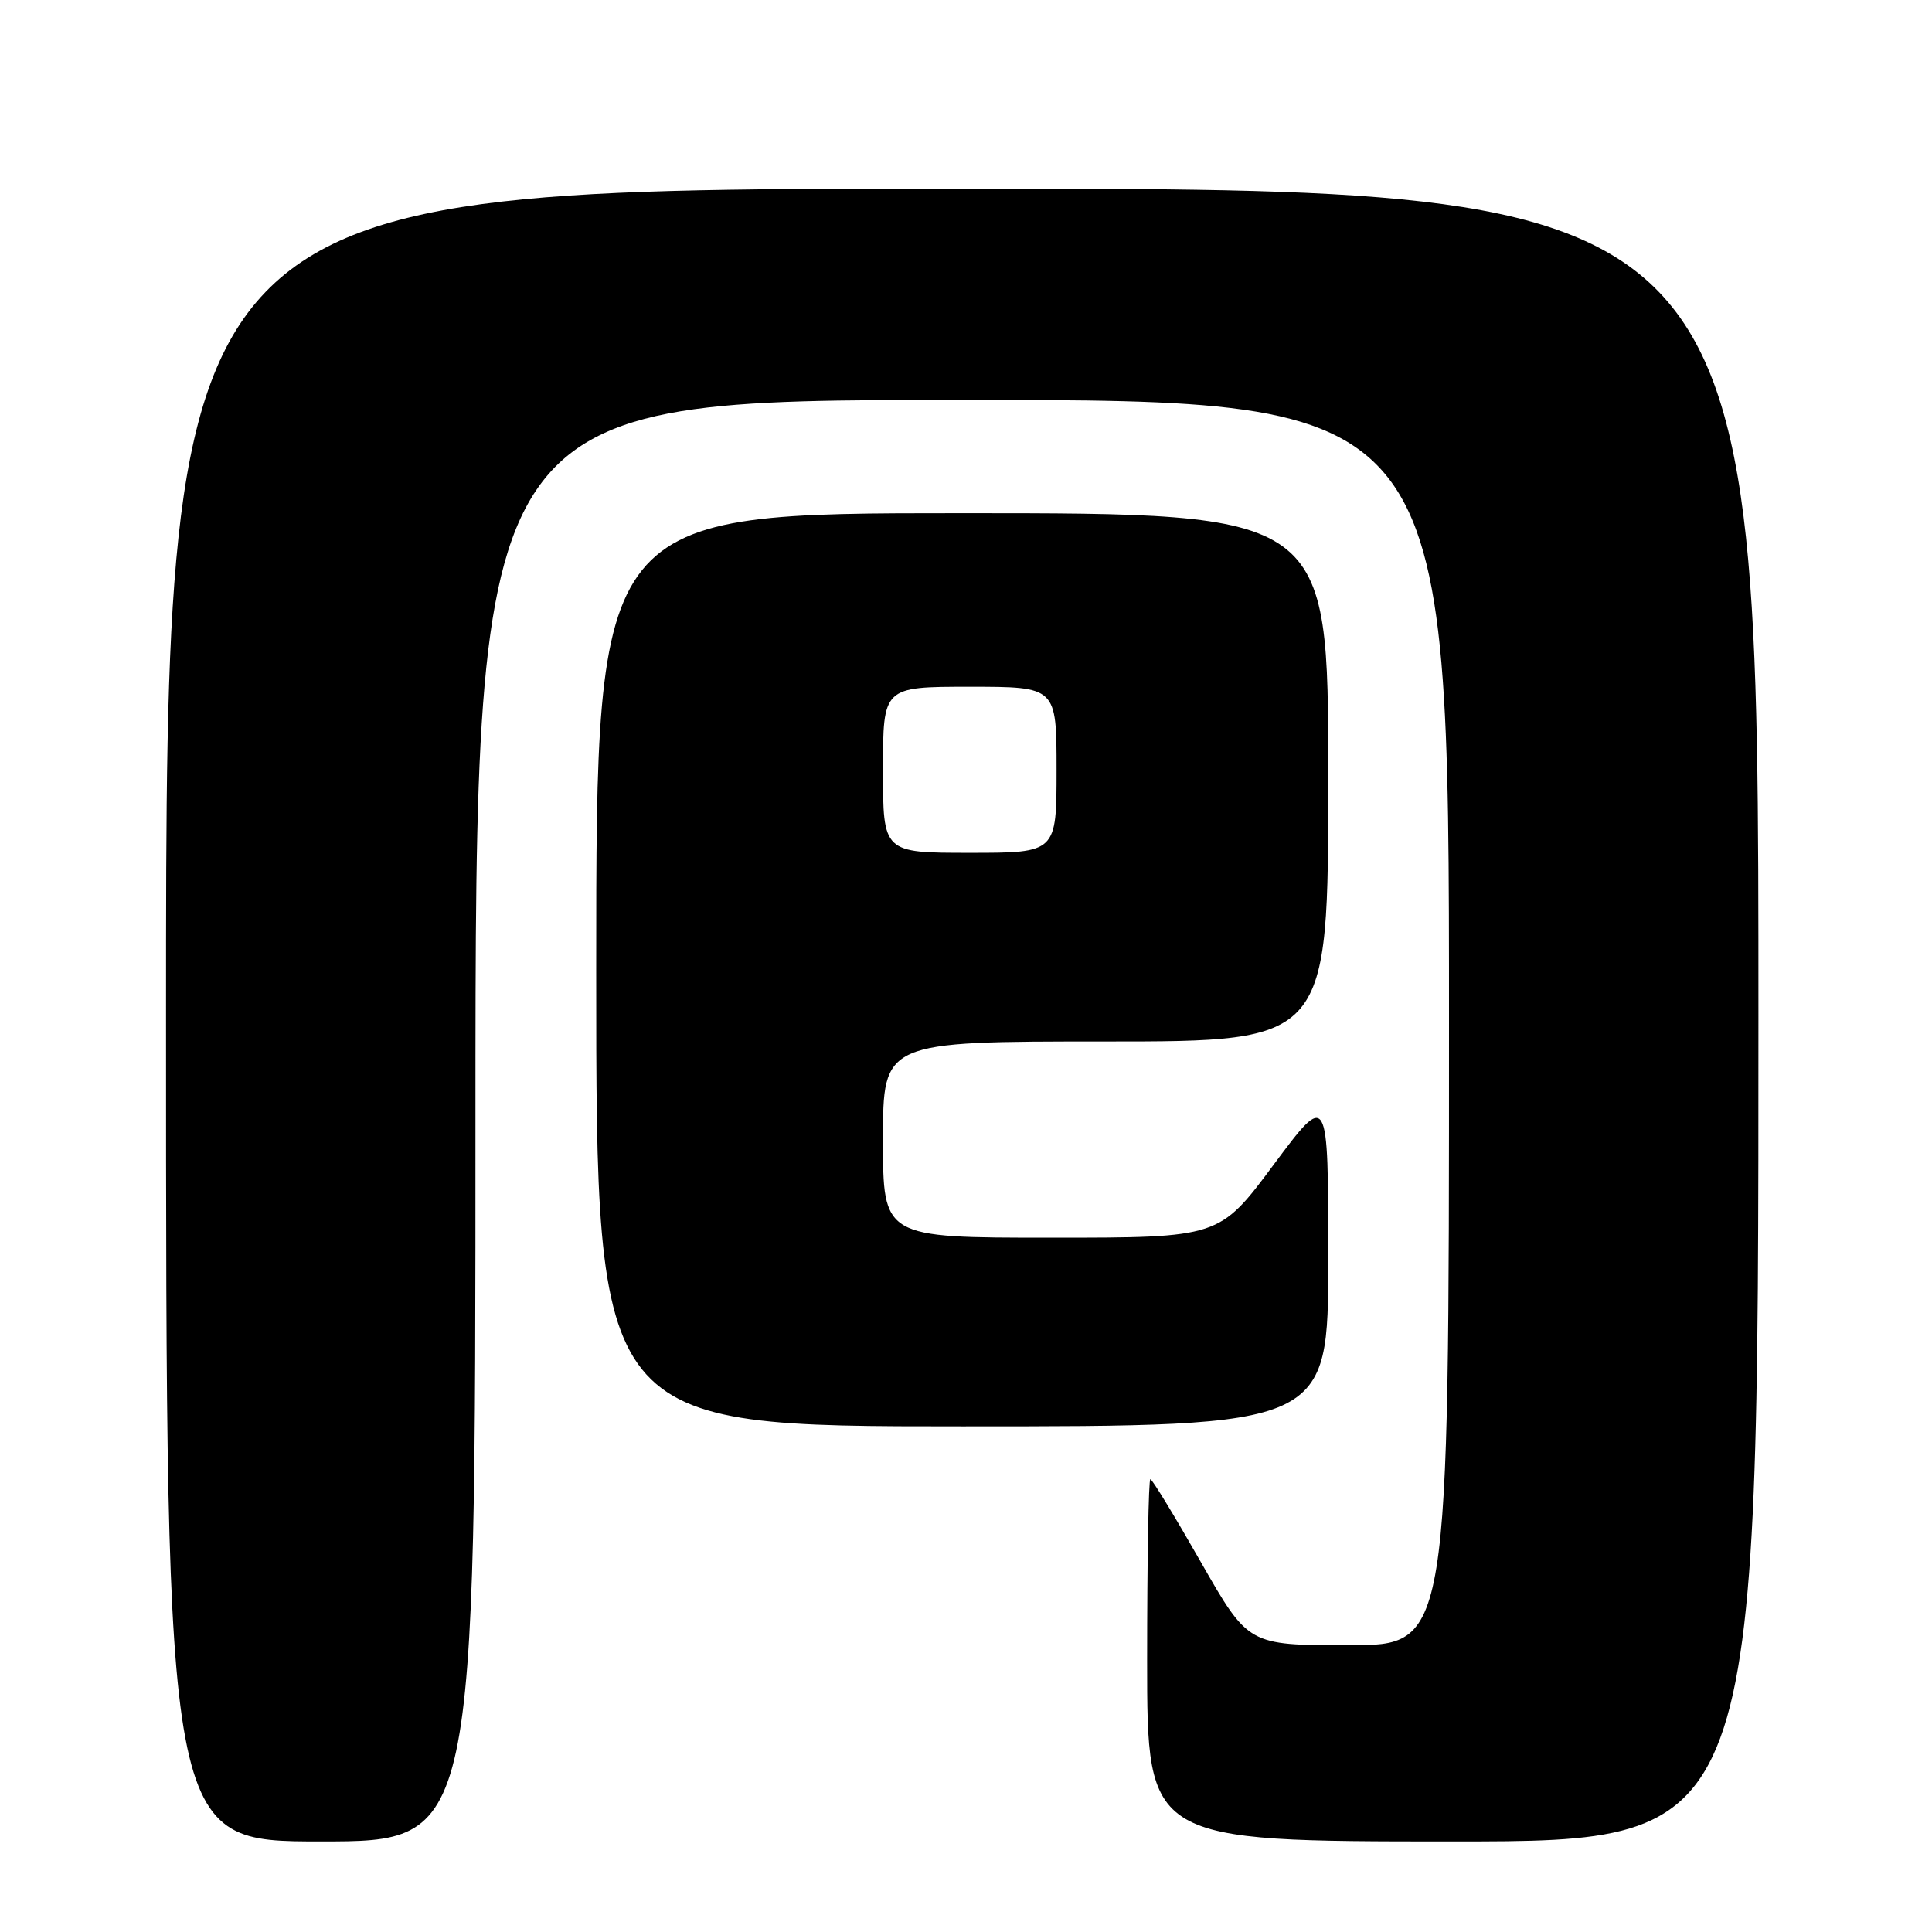 <?xml version="1.0" encoding="UTF-8" standalone="no"?>
<!DOCTYPE svg PUBLIC "-//W3C//DTD SVG 1.1//EN" "http://www.w3.org/Graphics/SVG/1.1/DTD/svg11.dtd" >
<svg xmlns="http://www.w3.org/2000/svg" xmlns:xlink="http://www.w3.org/1999/xlink" version="1.1" viewBox="0 0 256 256">
 <g >
 <path fill="currentColor"
d=" M 63.00 148.50 C 63.00 53.00 63.00 53.00 127.50 53.00 C 192.00 53.00 192.00 53.00 192.00 135.50 C 192.00 218.00 192.00 218.00 178.70 218.00 C 165.41 218.00 165.41 218.00 159.13 207.00 C 155.68 200.95 152.67 196.00 152.43 196.00 C 152.19 196.00 152.00 206.80 152.00 220.00 C 152.00 244.00 152.00 244.00 192.50 244.00 C 233.00 244.00 233.00 244.00 233.00 134.50 C 233.00 25.00 233.00 25.00 127.50 25.00 C 22.00 25.00 22.00 25.00 22.00 134.50 C 22.00 244.00 22.00 244.00 42.50 244.00 C 63.00 244.00 63.00 244.00 63.00 148.50 Z  M 176.00 166.81 C 176.00 144.62 176.00 144.62 168.78 154.31 C 161.57 164.00 161.57 164.00 139.28 164.00 C 117.00 164.00 117.00 164.00 117.00 151.00 C 117.00 138.00 117.00 138.00 146.50 138.00 C 176.00 138.00 176.00 138.00 176.00 103.00 C 176.00 68.00 176.00 68.00 127.50 68.00 C 79.00 68.00 79.00 68.00 79.00 128.50 C 79.00 189.00 79.00 189.00 127.50 189.00 C 176.00 189.00 176.00 189.00 176.00 166.81 Z  M 117.00 102.00 C 117.00 91.00 117.00 91.00 128.50 91.00 C 140.00 91.00 140.00 91.00 140.00 102.00 C 140.00 113.00 140.00 113.00 128.50 113.00 C 117.00 113.00 117.00 113.00 117.00 102.00 Z "/>
</g>
</svg>